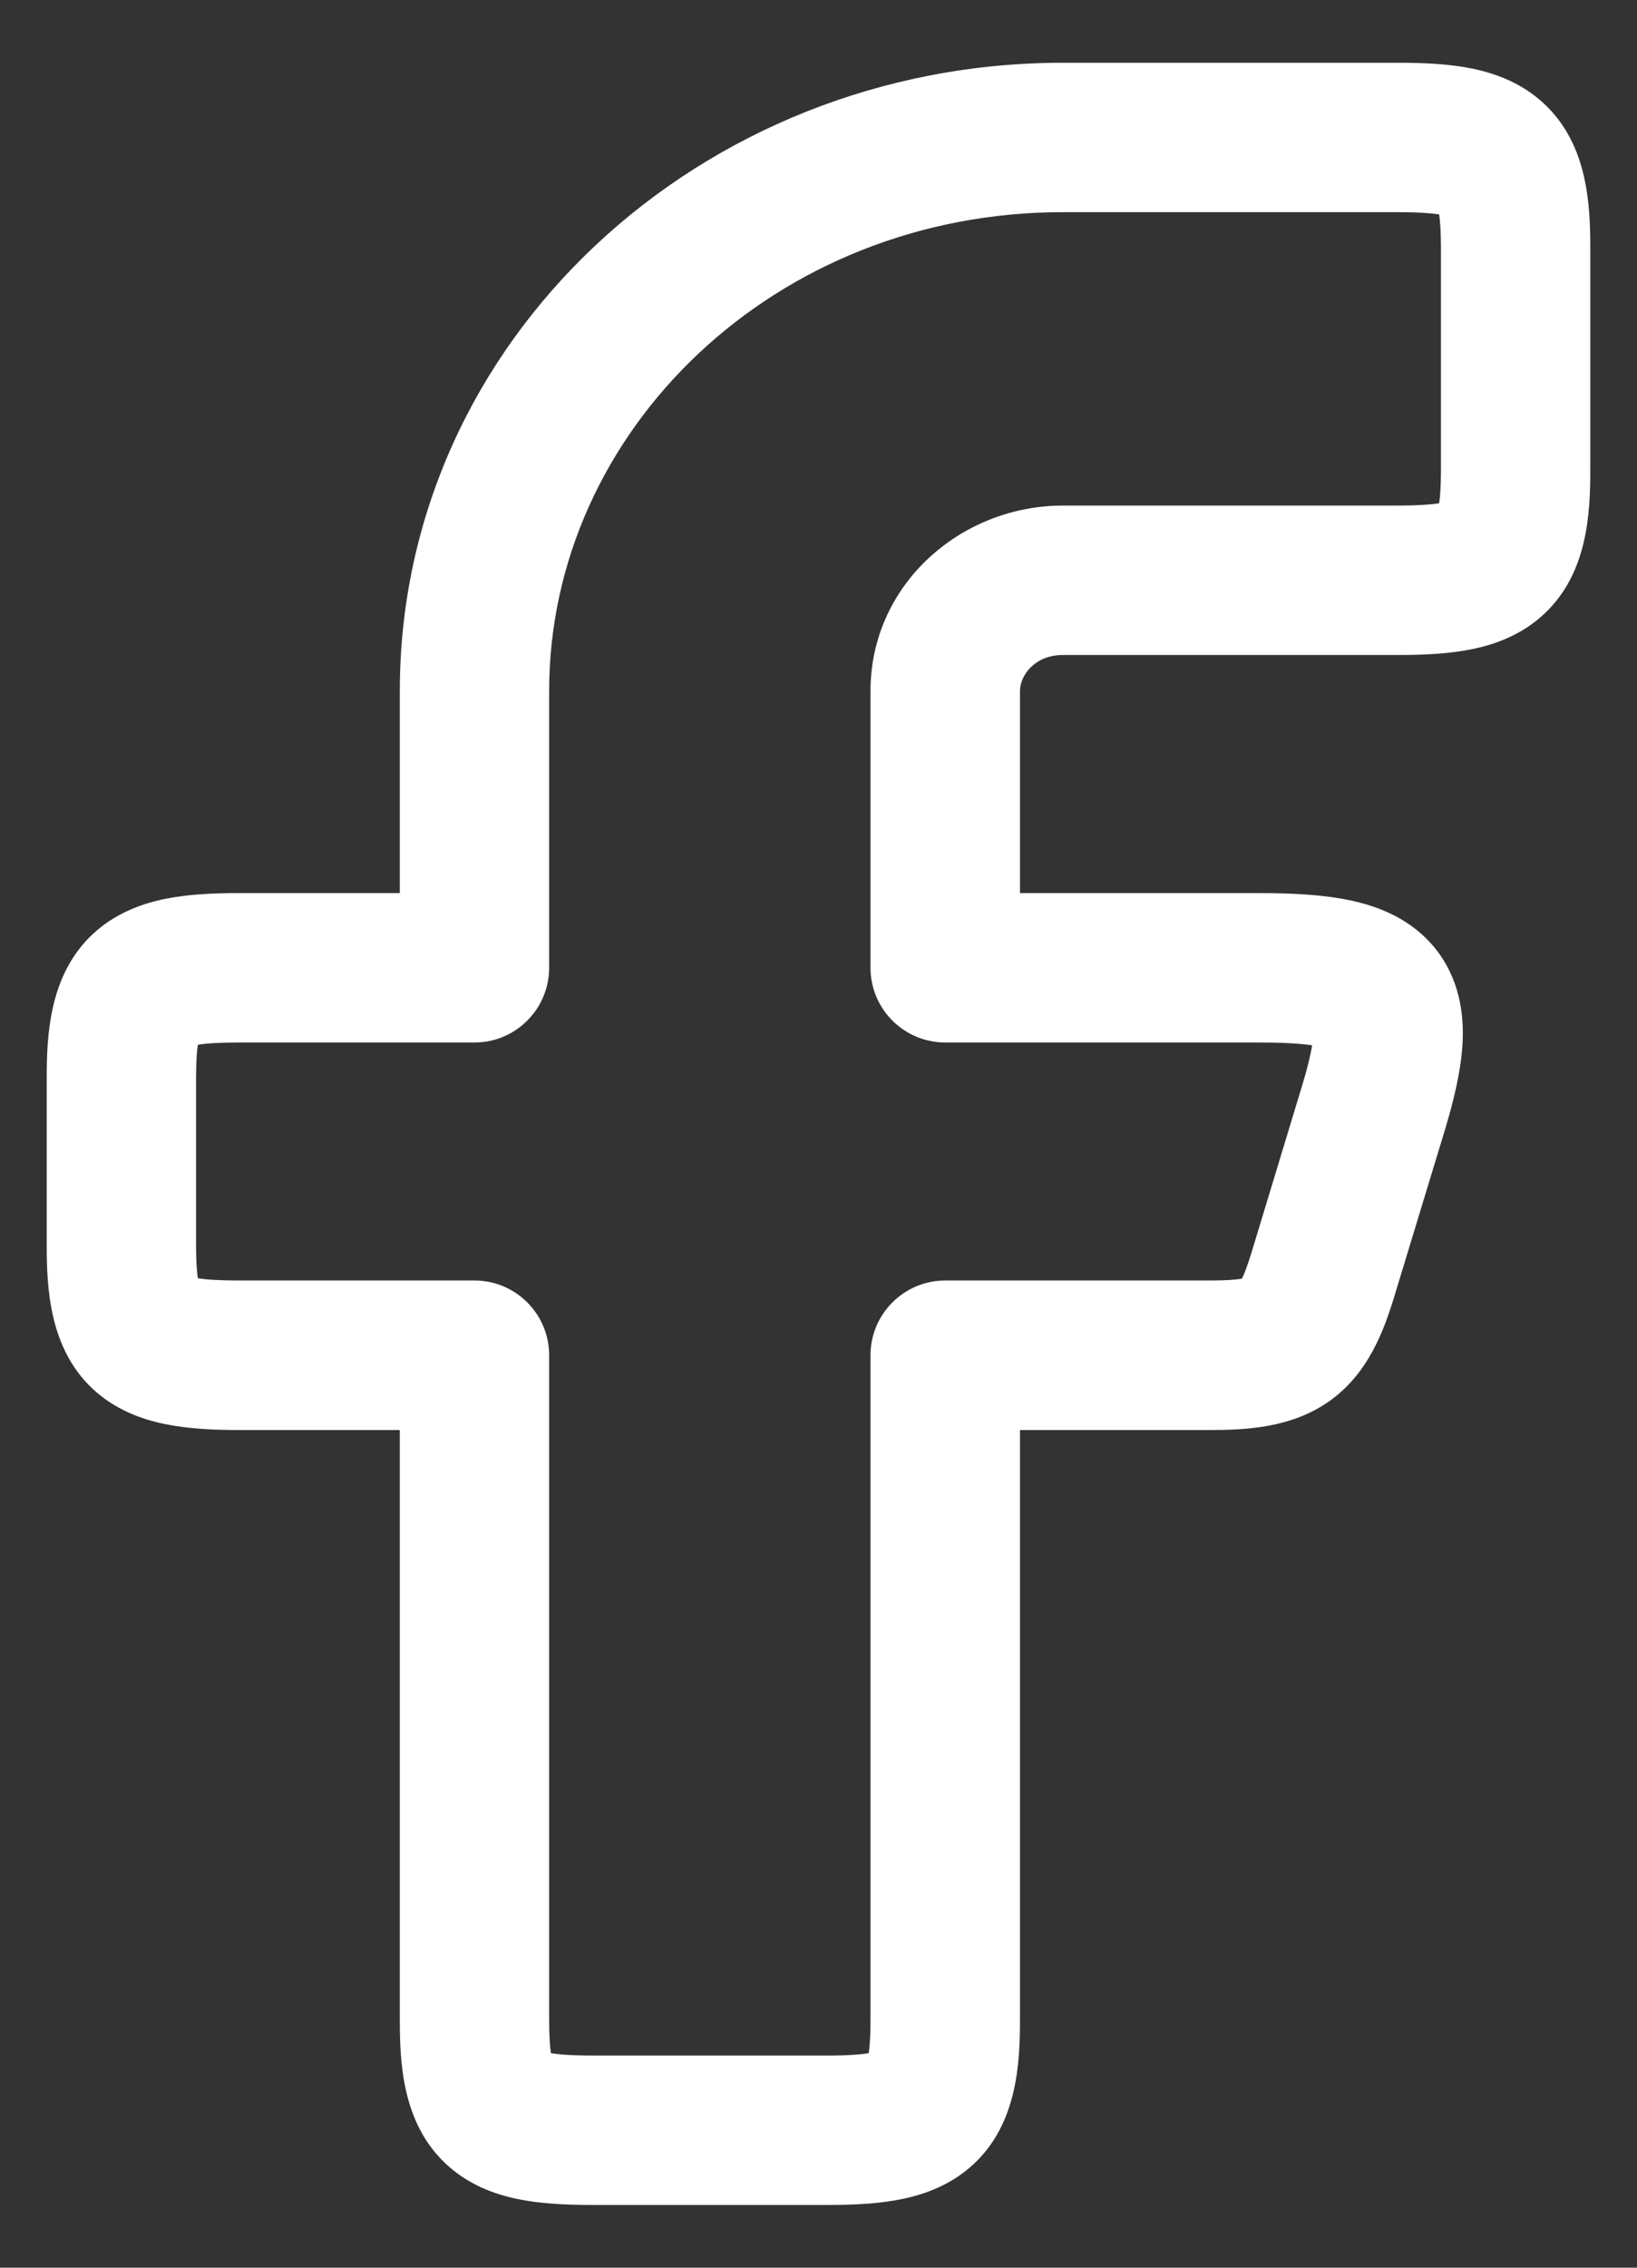 <svg xmlns="http://www.w3.org/2000/svg" width="13" height="18" viewBox="0 0 13 18" fill="none">
  <rect x="0" y="0" width="13" height="18" fill="#333333" stroke="none"/>
  <path fill-rule="evenodd" clip-rule="evenodd" d="M3.175 5.485C3.175 2.697 5.568 0.498 8.441 0.498H11.101C11.307 0.498 11.51 0.507 11.694 0.545C11.882 0.584 12.09 0.661 12.265 0.826C12.61 1.15 12.629 1.627 12.629 1.97V3.727C12.629 4.07 12.61 4.547 12.265 4.871C12.09 5.036 11.882 5.113 11.694 5.152C11.51 5.19 11.307 5.199 11.101 5.199H8.441C8.218 5.199 8.1 5.361 8.1 5.485V7.089H10.006C10.269 7.089 10.521 7.102 10.738 7.15C10.956 7.198 11.213 7.298 11.399 7.53C11.589 7.768 11.626 8.044 11.615 8.273C11.604 8.495 11.545 8.735 11.473 8.974L11.072 10.293C10.989 10.564 10.866 10.902 10.558 11.121C10.258 11.334 9.897 11.351 9.606 11.351H8.1V16.03C8.1 16.372 8.08 16.85 7.736 17.174C7.56 17.339 7.353 17.416 7.164 17.455C6.98 17.493 6.777 17.502 6.572 17.502H4.703C4.497 17.502 4.294 17.493 4.11 17.455C3.922 17.416 3.714 17.339 3.539 17.174C3.194 16.85 3.175 16.372 3.175 16.03V11.351H1.898C1.693 11.351 1.49 11.341 1.306 11.303C1.118 11.264 0.91 11.187 0.735 11.023C0.39 10.699 0.371 10.221 0.371 9.879V8.56C0.371 8.218 0.39 7.74 0.735 7.416C0.91 7.252 1.118 7.175 1.306 7.136C1.49 7.098 1.693 7.089 1.898 7.089H3.175V5.485ZM8.441 1.684C6.153 1.684 4.361 3.42 4.361 5.485V7.682C4.361 8.009 4.095 8.275 3.768 8.275H1.898C1.739 8.275 1.637 8.282 1.571 8.293C1.563 8.348 1.557 8.432 1.557 8.56V9.879C1.557 10.008 1.563 10.092 1.571 10.146C1.637 10.157 1.739 10.164 1.898 10.164H3.768C4.095 10.164 4.361 10.43 4.361 10.757V16.03C4.361 16.159 4.367 16.243 4.375 16.297C4.441 16.308 4.543 16.316 4.703 16.316H6.572C6.732 16.316 6.834 16.308 6.899 16.297C6.907 16.243 6.913 16.159 6.913 16.03V10.757C6.913 10.43 7.179 10.164 7.507 10.164H9.606C9.74 10.164 9.817 10.158 9.863 10.149C9.88 10.114 9.904 10.054 9.937 9.948L10.337 8.629C10.383 8.48 10.408 8.373 10.42 8.297C10.33 8.284 10.198 8.275 10.006 8.275H7.507C7.179 8.275 6.913 8.009 6.913 7.682V5.485C6.913 4.638 7.632 4.013 8.441 4.013H11.101C11.261 4.013 11.363 4.005 11.429 3.995C11.437 3.94 11.443 3.856 11.443 3.727V1.97C11.443 1.841 11.437 1.757 11.429 1.702C11.363 1.692 11.261 1.684 11.101 1.684H8.441Z" fill="white"/>
</svg>